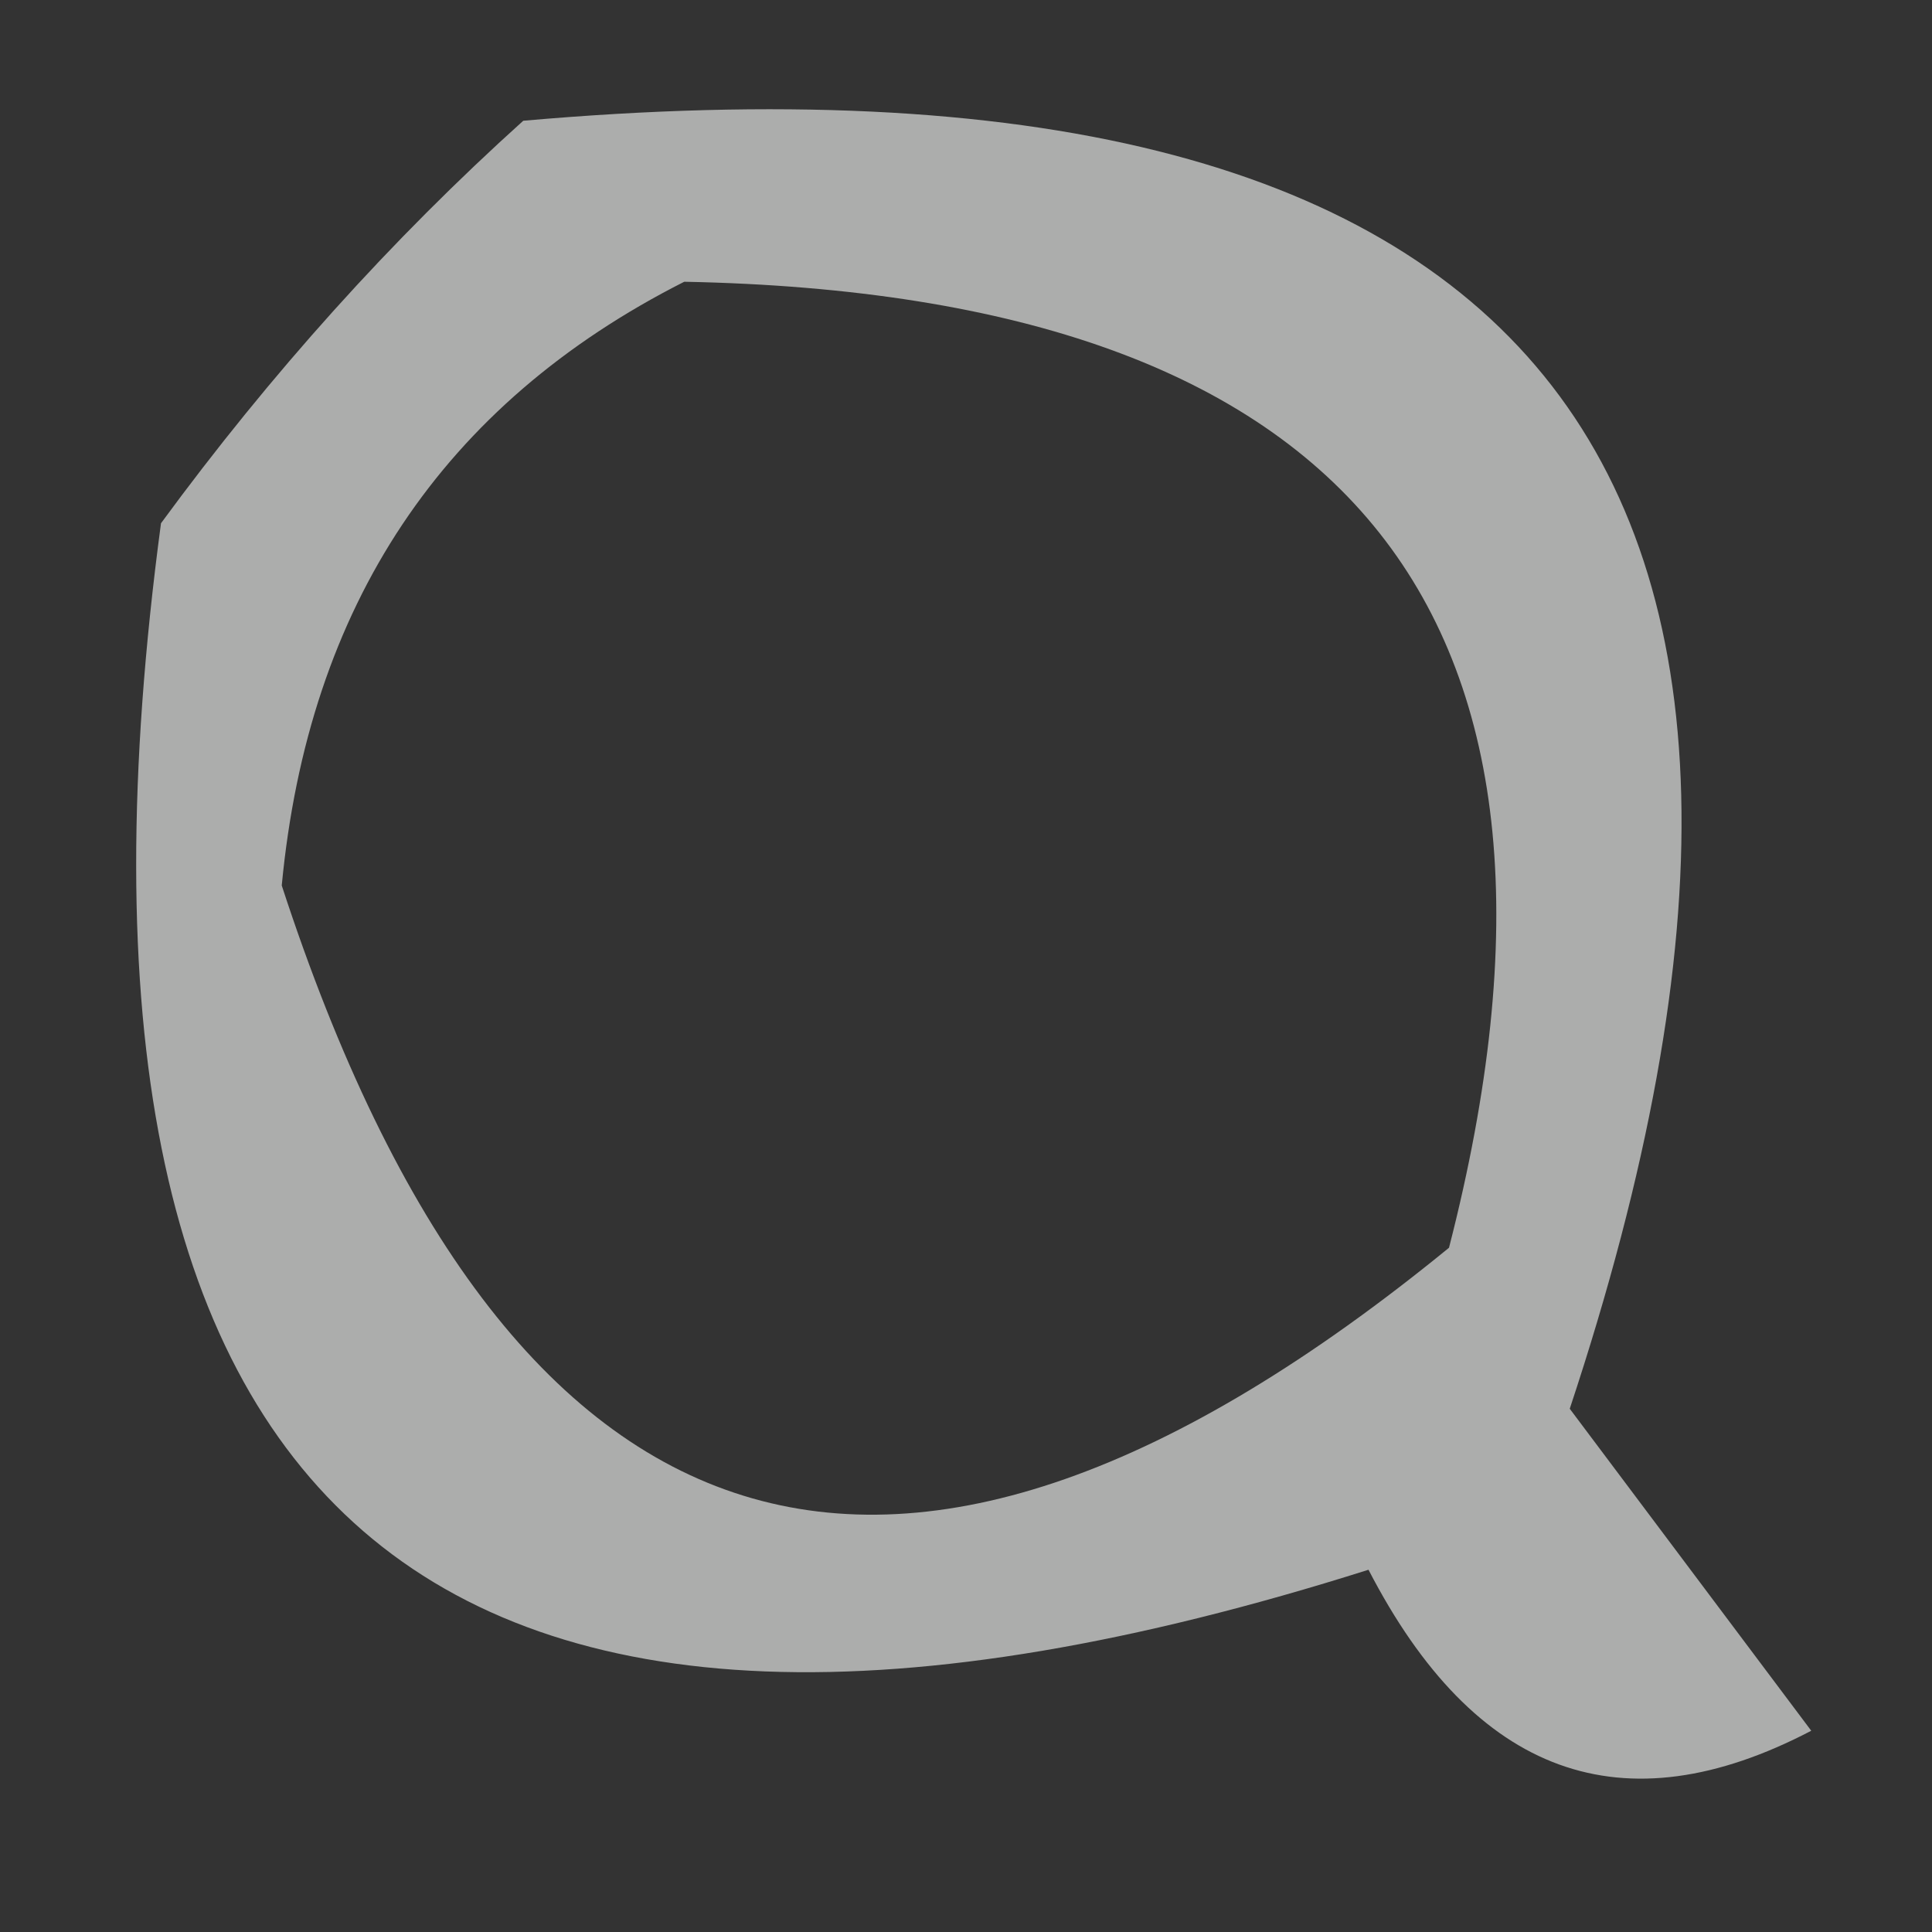<?xml version="1.0" encoding="UTF-8"?>
<!DOCTYPE svg PUBLIC "-//W3C//DTD SVG 1.1//EN" "http://www.w3.org/Graphics/SVG/1.1/DTD/svg11.dtd">
<svg xmlns="http://www.w3.org/2000/svg" version="1.1" width="24px" height="24px" style="shape-rendering:geometricPrecision; text-rendering:geometricPrecision; image-rendering:optimizeQuality; fill-rule:evenodd; clip-rule:evenodd" xmlns:xlink="http://www.w3.org/1999/xlink">
<rect width="100%" height="100%" fill="#333333" stroke="none"/>
<g><path style="opacity:0.596" fill="#fefffe" d="M 6.5,1.5 C 19.073,0.392 23.406,5.725 19.5,17.5C 20.5,18.833 21.5,20.167 22.5,21.5C 20.157,22.725 18.323,22.059 17,19.5C 5.346,23.19 0.346,18.857 2,6.5C 3.366,4.638 4.866,2.972 6.5,1.5 Z M 8.5,3.5 C 16.849,3.662 20.015,7.662 18,15.5C 11.141,21.105 6.308,19.605 3.5,11C 3.831,7.52 5.498,5.02 8.5,3.5 Z"/></g>
</svg>
